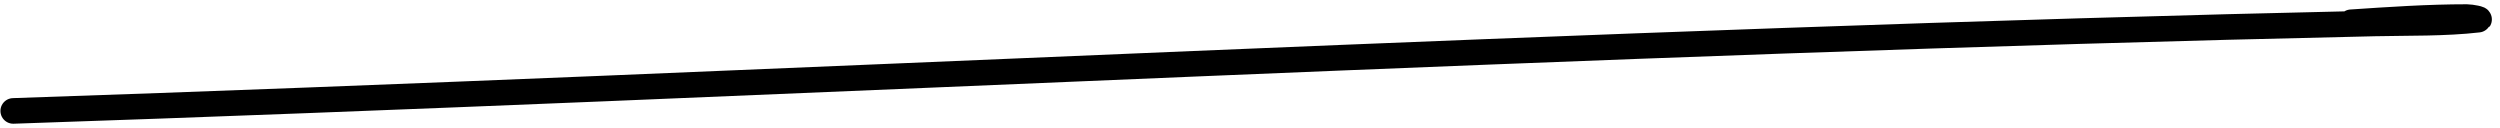 <svg width="293" height="15" viewBox="0 0 293 15" fill="none" xmlns="http://www.w3.org/2000/svg">
<path d="M1.551 13C93.845 9.897 185.929 4.792 278.336 2.747C282.238 2.661 286.575 2.757 290.45 2.306C290.922 2.251 289.602 2 289.119 2C284.573 2 280.044 2.31 275.546 2.611" stroke="black" stroke-width="3" stroke-linecap="round"/>
</svg>
